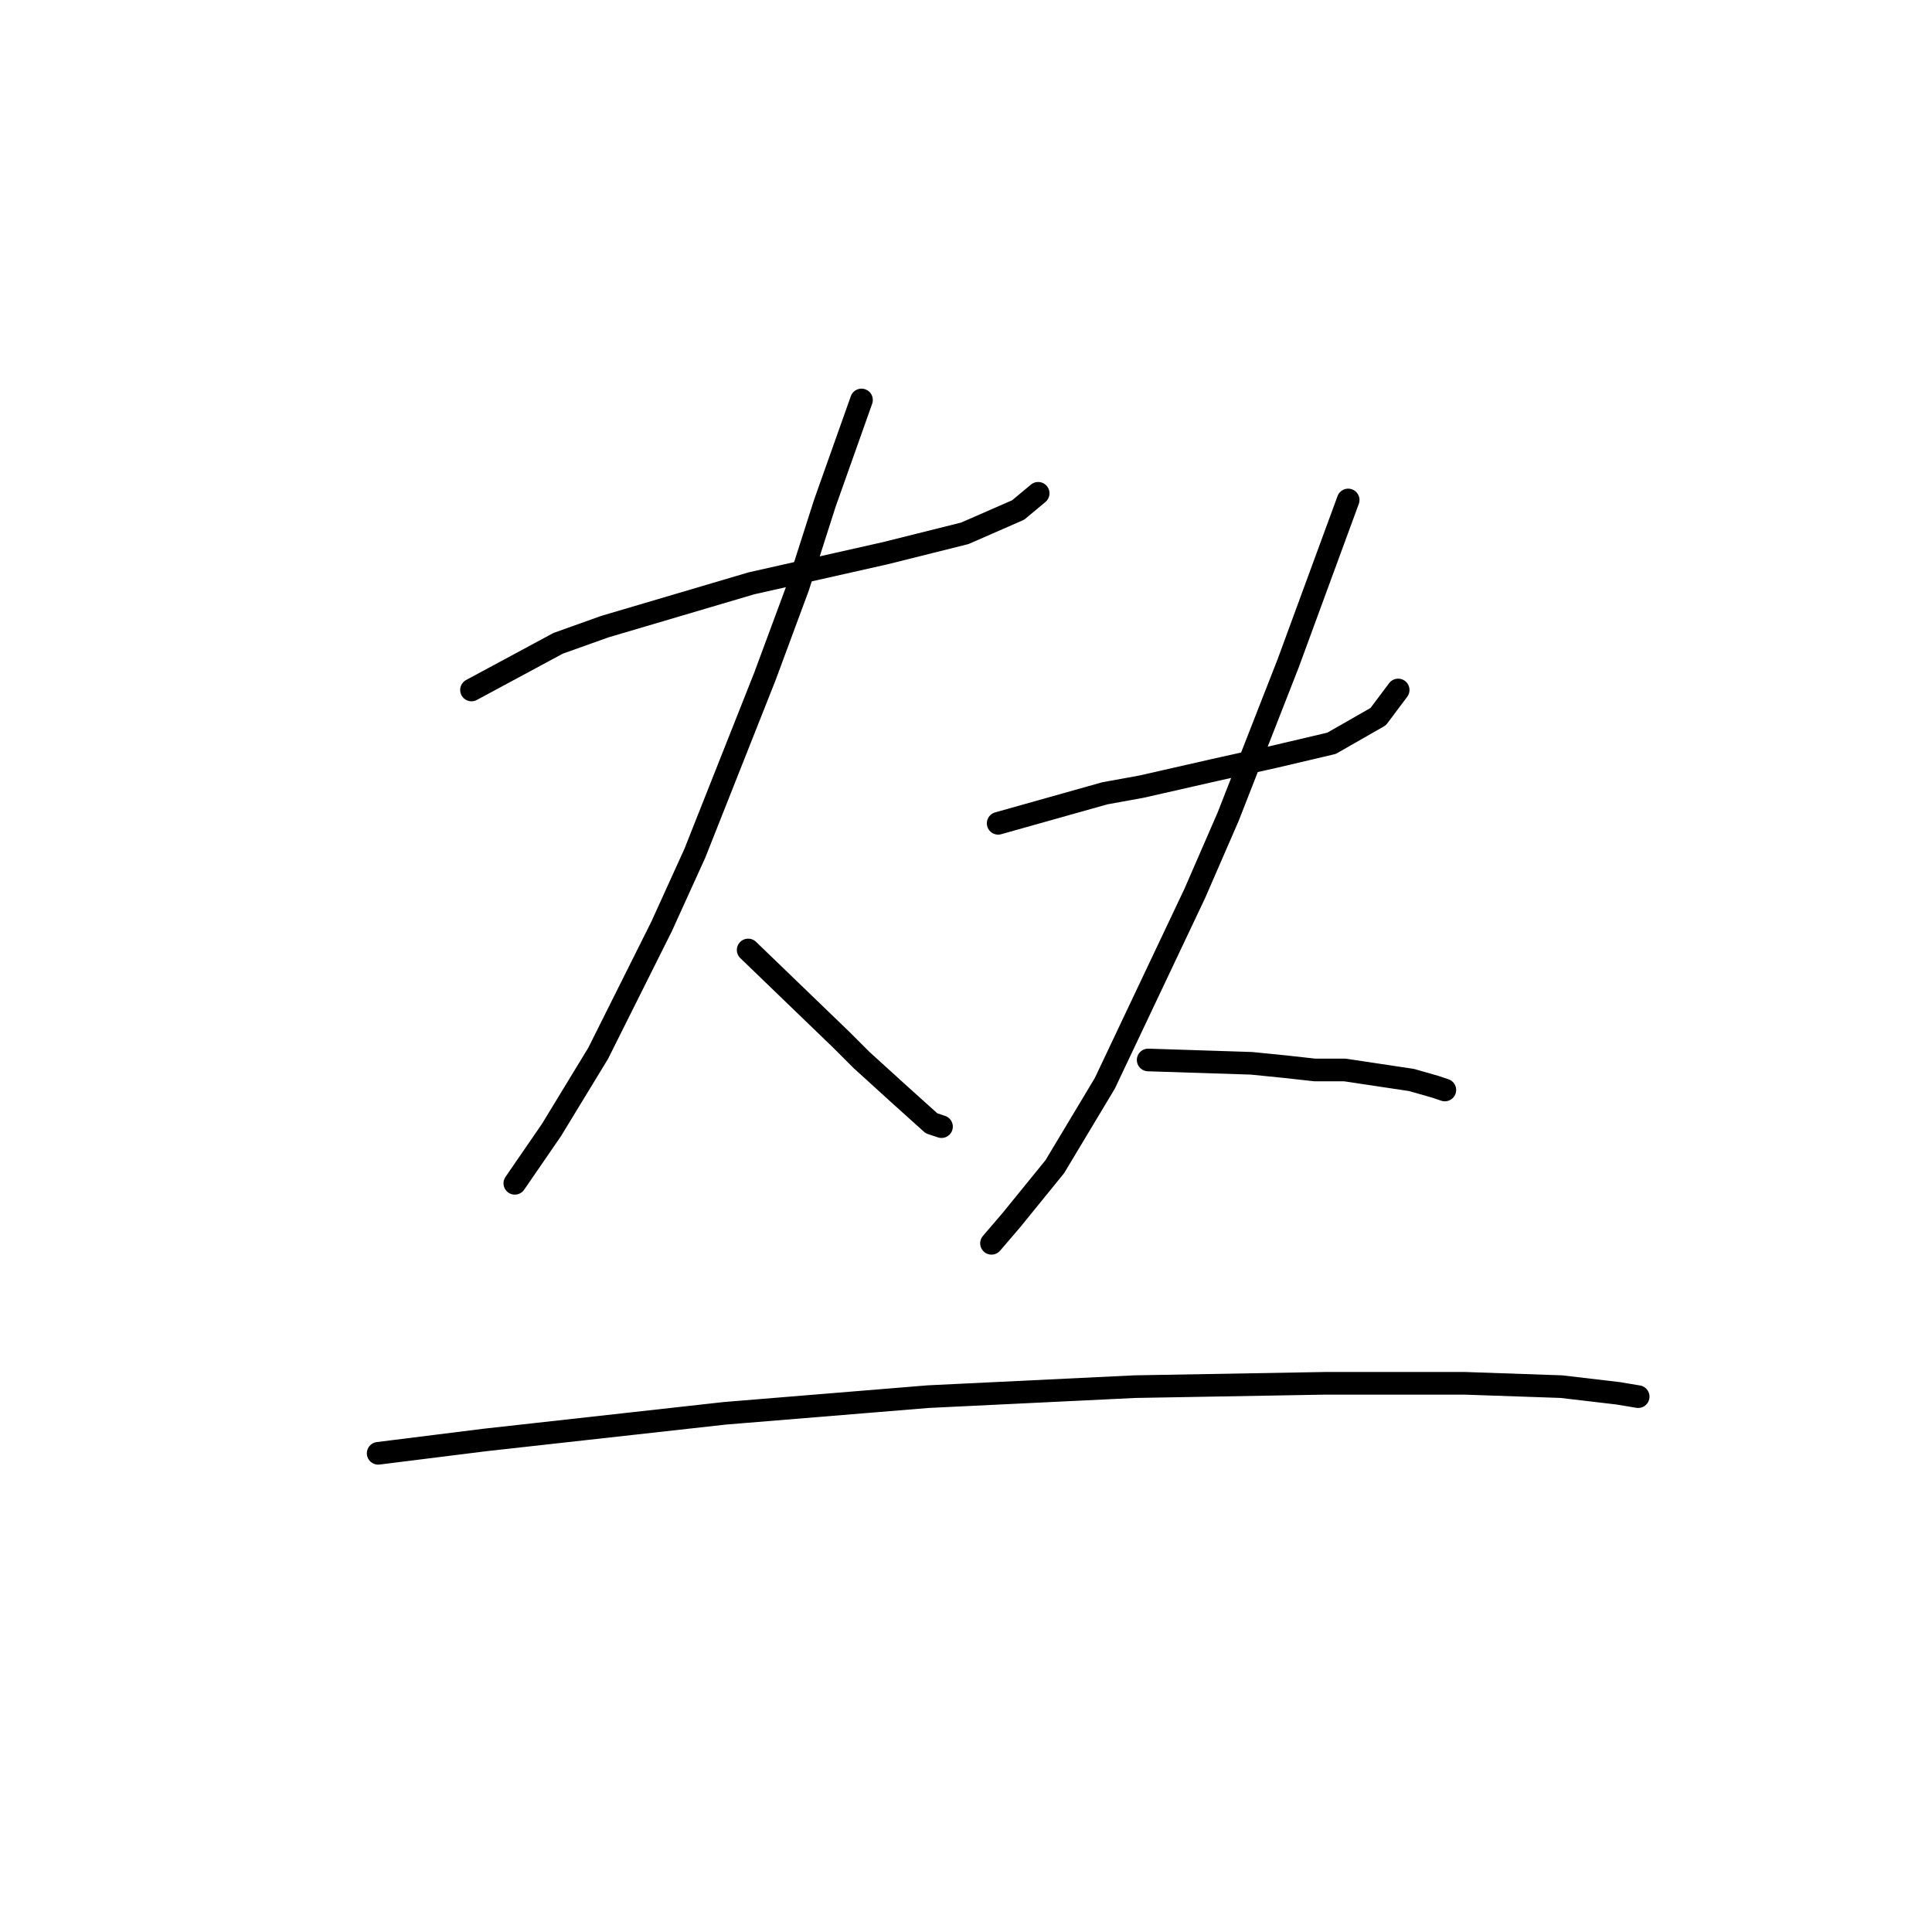 <?xml version="1.0" standalone="no"?>
    <svg width="256" height="256" xmlns="http://www.w3.org/2000/svg" version="1.1">
    <polyline stroke="black" stroke-width="3" stroke-linecap="round" fill="transparent" stroke-linejoin="round" points="62.475 91.425 73.959 85.241 80.143 83.033 99.577 77.291 117.245 73.316 127.845 70.666 134.912 67.574 137.563 65.365 137.563 65.365 " />
        <polyline stroke="black" stroke-width="3" stroke-linecap="round" fill="transparent" stroke-linejoin="round" points="114.153 52.998 109.294 66.69 105.761 77.733 101.344 89.658 92.069 113.068 87.652 122.785 79.26 139.569 73.076 149.728 68.217 156.795 68.217 156.795 " />
        <polyline stroke="black" stroke-width="3" stroke-linecap="round" fill="transparent" stroke-linejoin="round" points="99.136 125.877 111.503 137.802 114.153 140.452 119.012 144.869 123.428 148.844 124.754 149.286 124.754 149.286 " />
        <polyline stroke="black" stroke-width="3" stroke-linecap="round" fill="transparent" stroke-linejoin="round" points="132.262 109.092 146.396 105.117 151.255 104.234 160.972 102.025 168.922 100.259 176.431 98.492 182.615 94.958 185.265 91.425 185.265 91.425 " />
        <polyline stroke="black" stroke-width="3" stroke-linecap="round" fill="transparent" stroke-linejoin="round" points="178.64 66.249 170.689 87.891 166.714 98.05 162.739 108.209 158.322 118.368 146.396 143.544 139.771 154.586 134.029 161.653 131.379 164.745 131.379 164.745 " />
        <polyline stroke="black" stroke-width="3" stroke-linecap="round" fill="transparent" stroke-linejoin="round" points="152.138 140.452 165.831 140.894 170.248 141.336 174.223 141.777 178.198 141.777 187.032 143.103 190.124 143.986 191.449 144.428 191.449 144.428 " />
        <polyline stroke="black" stroke-width="3" stroke-linecap="round" fill="transparent" stroke-linejoin="round" points="50.108 192.572 64.242 190.805 84.118 188.596 96.044 187.271 122.987 185.063 150.372 183.738 175.548 183.296 194.099 183.296 206.908 183.738 214.416 184.621 217.067 185.063 217.067 185.063 " />
        </svg>